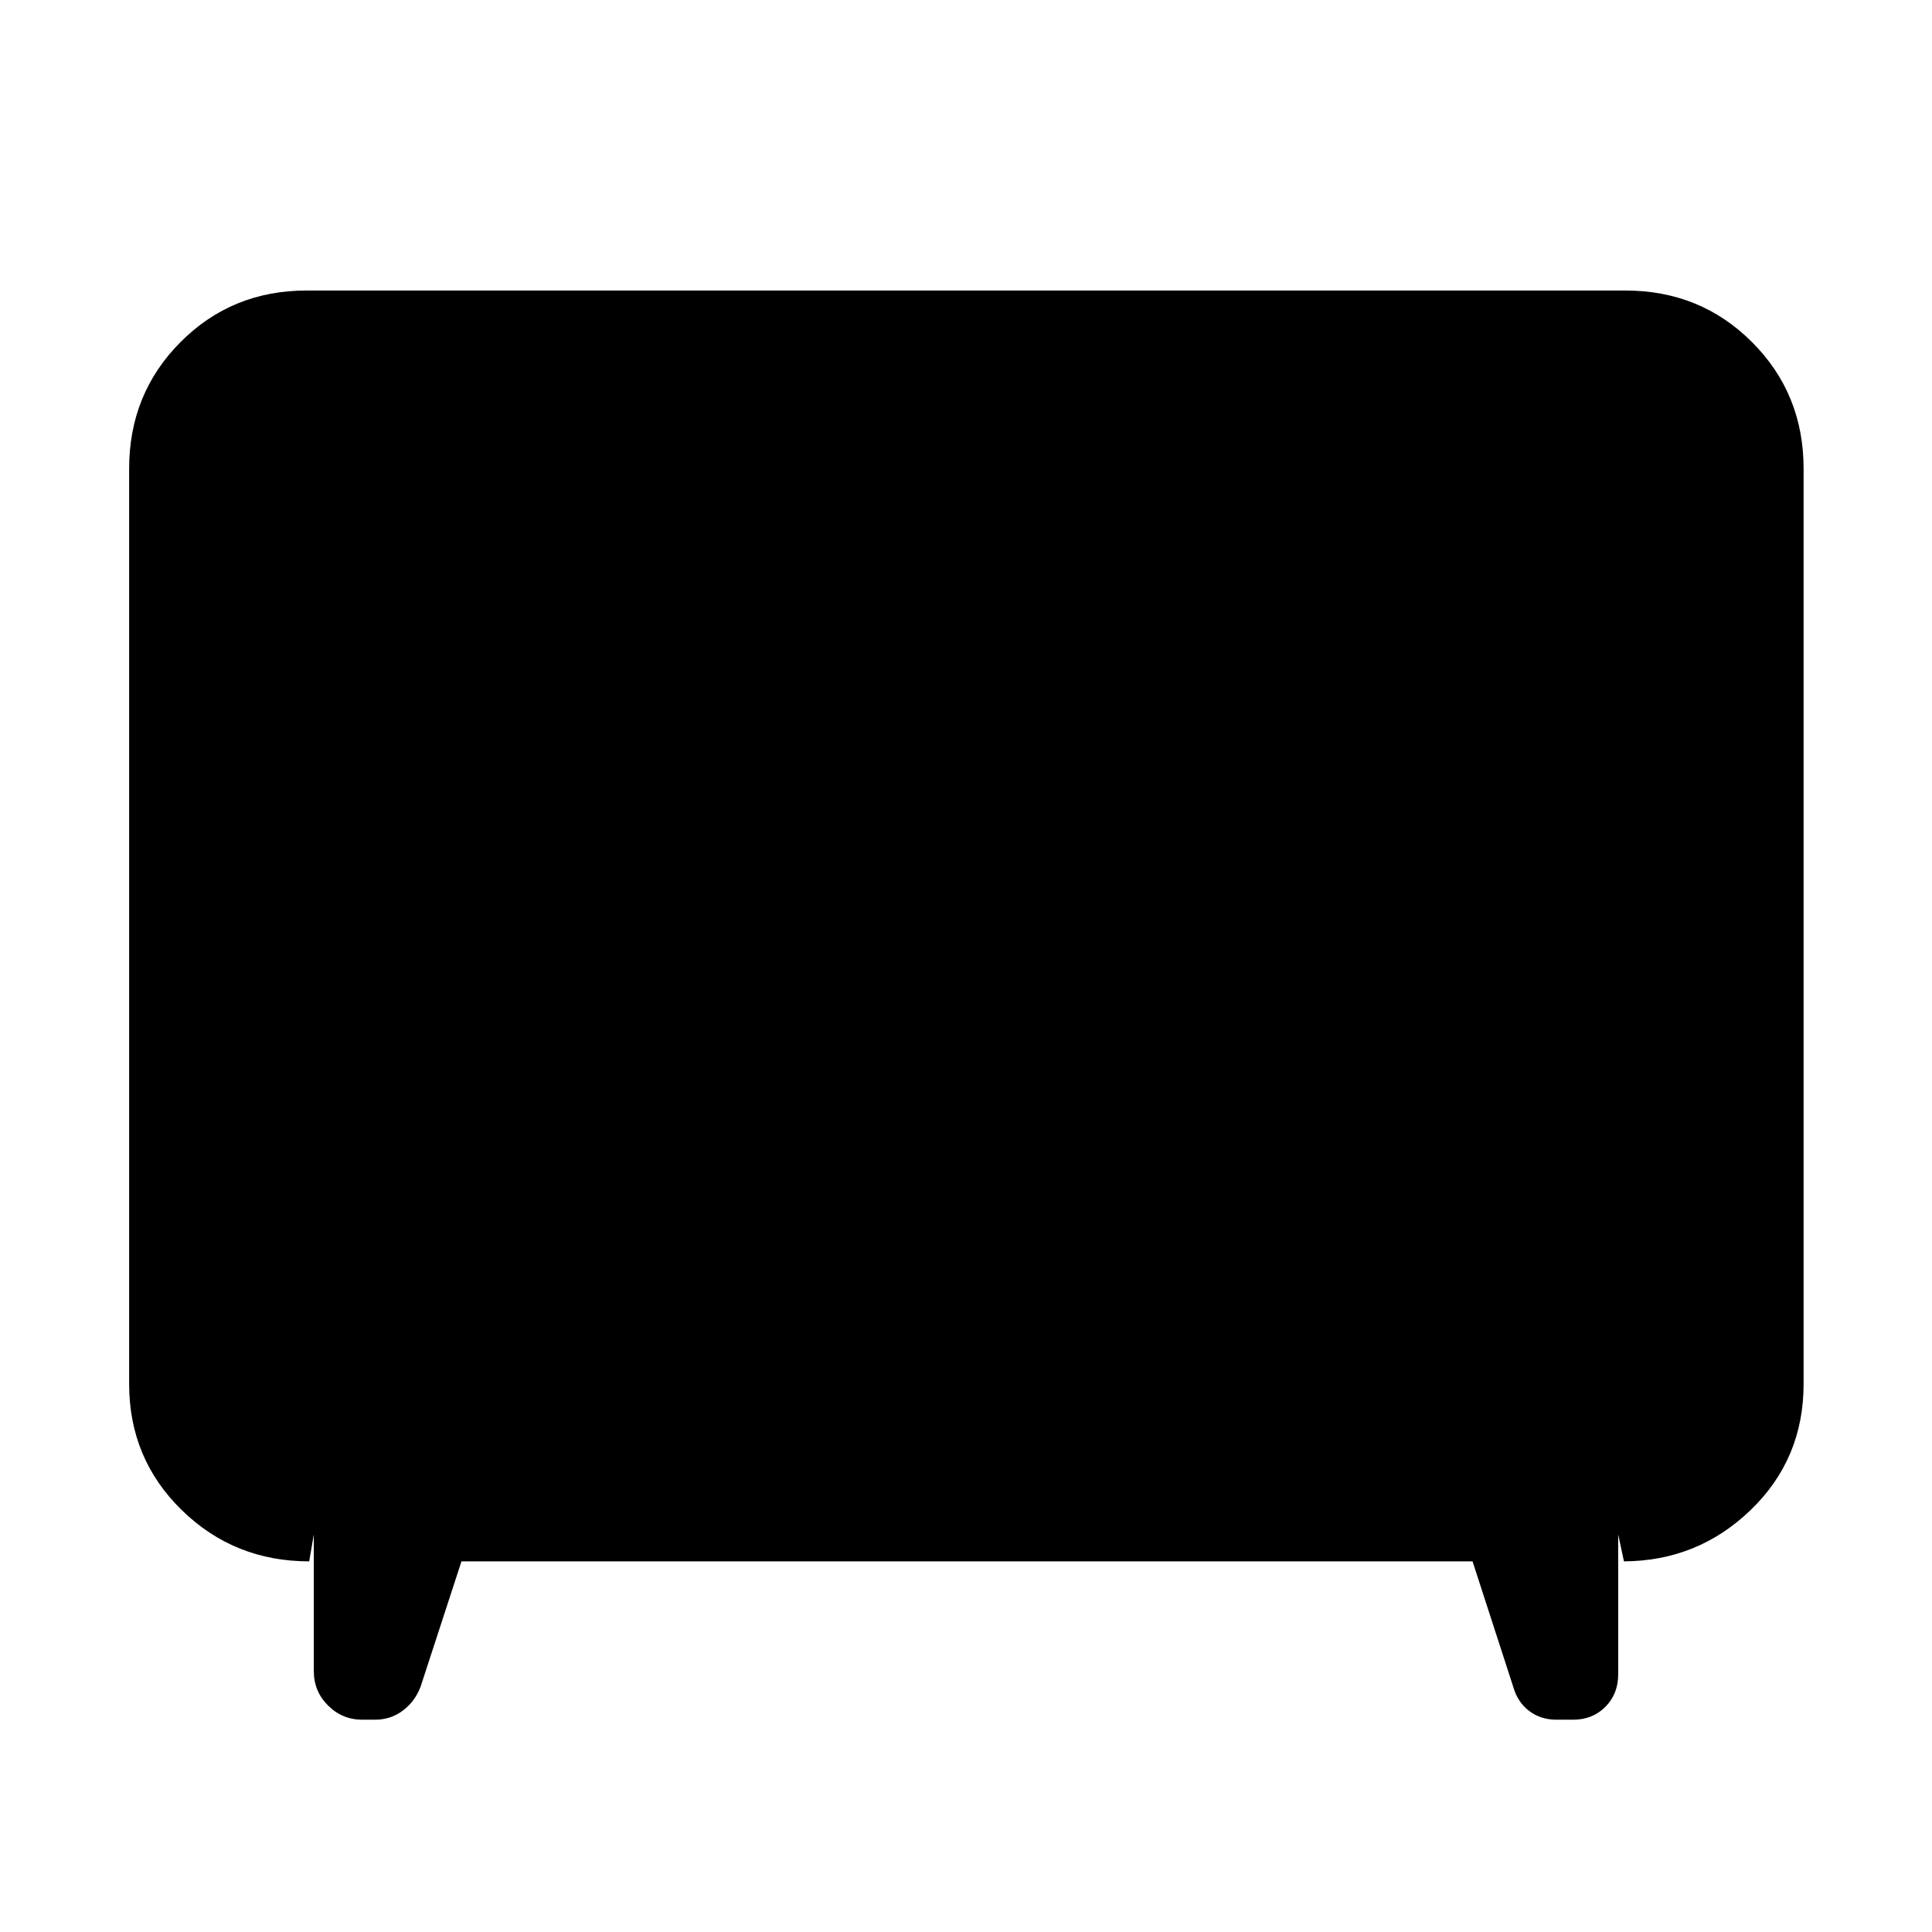 <svg xmlns="http://www.w3.org/2000/svg" height="40" viewBox="0 -960 960 960" width="40"><path d="m229.3-184.17-20.31 62.27q-2.76 7.31-8.79 11.86-6.03 4.55-13.85 4.55h-6.34q-9.95 0-17.02-7.07-7.06-7.06-7.06-17.02v-67.97l-2.29 13.38q-37.28 0-63.37-25.52-26.1-25.52-26.1-62.63v-454.8q0-37.26 25.52-62.89 25.52-25.63 62.63-25.63h655.36q37.26 0 62.89 25.63 25.63 25.63 25.63 62.89v454.8q0 37.26-26.28 62.61t-62.99 25.54l-2.86-13.38v69.54q0 9.72-6.36 16.12t-16.03 6.4h-8.21q-7.99 0-13.68-4.39-5.69-4.38-7.78-11.68l-20.31-62.61H229.3Z"/></svg>